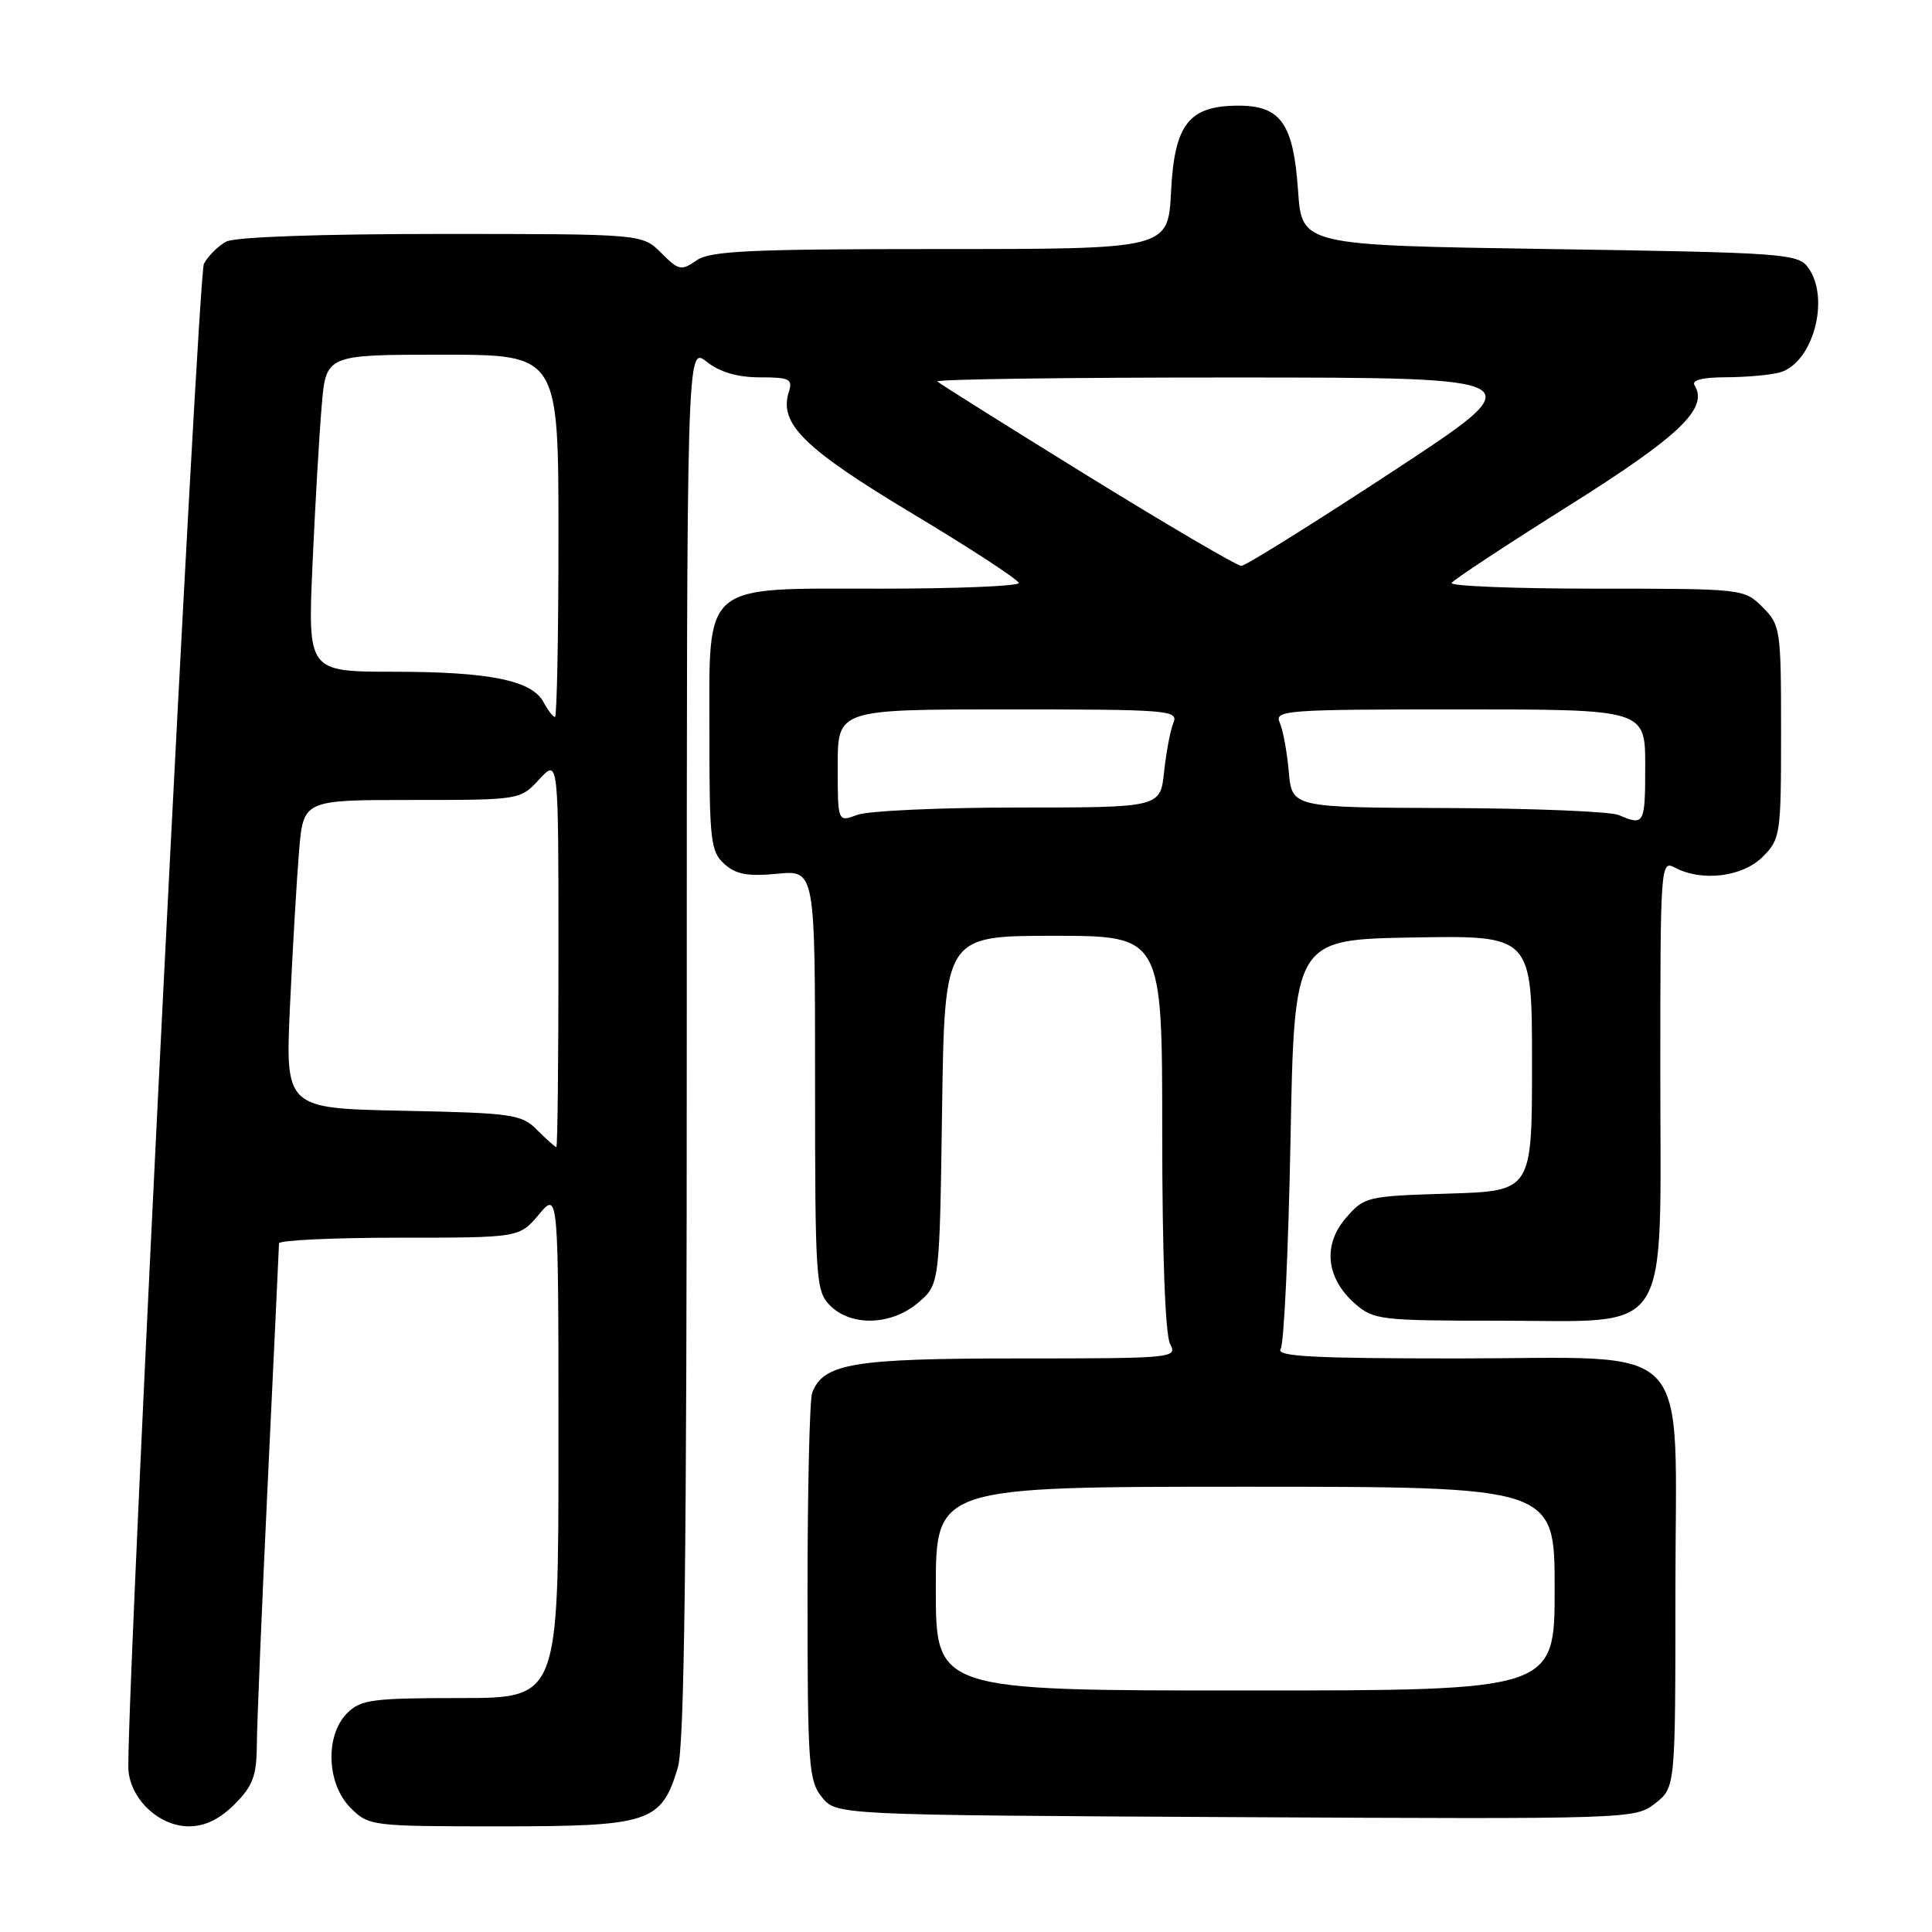 <?xml version="1.0" encoding="UTF-8" standalone="no"?>
<!DOCTYPE svg PUBLIC "-//W3C//DTD SVG 1.1//EN" "http://www.w3.org/Graphics/SVG/1.1/DTD/svg11.dtd" >
<svg xmlns="http://www.w3.org/2000/svg" xmlns:xlink="http://www.w3.org/1999/xlink" version="1.1" viewBox="0 0 256 256">
 <g >
 <path fill="currentColor"
d=" M 31.08 239.08 C 33.49 236.67 34.00 235.31 34.03 231.33 C 34.04 228.67 34.70 212.78 35.50 196.00 C 36.30 179.22 36.96 165.16 36.97 164.75 C 36.99 164.34 44.16 164.00 52.91 164.00 C 68.82 164.00 68.82 164.00 71.41 160.92 C 74.00 157.85 74.00 157.85 74.00 191.42 C 74.00 225.00 74.00 225.00 61.00 225.00 C 49.33 225.00 47.79 225.21 46.00 227.00 C 43.05 229.95 43.28 236.38 46.45 239.55 C 48.87 241.96 49.17 242.00 66.32 242.00 C 86.11 242.00 87.64 241.49 89.82 234.20 C 90.69 231.31 91.00 205.96 91.00 138.06 C 91.00 45.85 91.00 45.85 93.63 47.93 C 95.40 49.32 97.73 50.00 100.70 50.00 C 104.64 50.00 105.07 50.22 104.52 51.95 C 103.19 56.14 106.53 59.43 120.91 68.06 C 128.65 72.70 134.98 76.84 134.99 77.25 C 134.99 77.66 126.82 78.00 116.81 78.00 C 92.69 78.00 94.00 76.88 94.00 97.52 C 94.00 111.35 94.17 112.85 95.97 114.47 C 97.50 115.86 99.07 116.15 102.97 115.78 C 108.00 115.29 108.00 115.29 108.00 143.15 C 108.00 169.67 108.10 171.10 110.00 173.00 C 112.81 175.81 118.17 175.62 121.69 172.59 C 124.50 170.18 124.50 170.18 124.83 147.09 C 125.16 124.00 125.16 124.00 139.58 124.00 C 154.00 124.00 154.00 124.00 154.00 150.07 C 154.00 166.12 154.40 176.87 155.04 178.07 C 156.04 179.95 155.52 180.00 134.99 180.00 C 113.03 180.00 109.12 180.65 107.62 184.54 C 107.28 185.44 107.00 197.33 107.00 210.97 C 107.00 233.90 107.14 235.96 108.91 238.14 C 110.82 240.50 110.82 240.50 163.74 240.78 C 216.18 241.05 216.69 241.03 219.33 238.95 C 222.00 236.85 222.00 236.85 222.00 210.88 C 222.00 176.78 225.03 180.00 192.99 180.00 C 173.94 180.00 169.05 179.74 169.69 178.75 C 170.14 178.06 170.72 165.57 171.00 151.00 C 171.50 124.50 171.50 124.50 187.25 124.22 C 203.00 123.95 203.00 123.95 203.00 140.89 C 203.00 157.82 203.00 157.82 191.91 158.16 C 181.09 158.49 180.76 158.57 178.32 161.41 C 175.24 164.99 175.72 169.38 179.55 172.75 C 181.99 174.89 182.93 175.00 198.60 175.00 C 221.85 175.00 220.00 177.86 220.00 142.01 C 220.00 114.56 220.04 113.95 221.93 114.96 C 225.48 116.86 230.89 116.20 233.55 113.55 C 235.92 111.17 236.00 110.63 236.00 97.00 C 236.00 83.37 235.92 82.83 233.55 80.45 C 231.11 78.02 230.97 78.00 211.49 78.00 C 200.70 78.00 192.09 77.66 192.35 77.24 C 192.61 76.82 199.60 72.21 207.89 67.00 C 222.59 57.76 226.41 54.10 224.54 51.06 C 224.11 50.37 225.56 50.00 228.69 49.99 C 231.34 49.98 234.53 49.70 235.79 49.36 C 240.22 48.17 242.57 39.54 239.58 35.44 C 238.24 33.61 236.36 33.47 205.33 33.00 C 172.50 32.50 172.50 32.50 172.00 25.27 C 171.39 16.39 169.71 14.00 164.12 14.00 C 157.53 14.00 155.62 16.44 155.17 25.39 C 154.78 33.00 154.78 33.00 124.61 33.00 C 99.29 33.00 94.10 33.24 92.28 34.51 C 90.28 35.91 89.93 35.84 87.61 33.51 C 85.09 31.00 85.09 31.00 58.48 31.00 C 42.25 31.00 31.12 31.40 29.96 32.02 C 28.91 32.59 27.59 33.90 27.02 34.95 C 26.23 36.43 17.00 219.87 17.00 234.08 C 17.00 238.12 20.93 242.00 25.03 242.00 C 27.15 242.00 29.09 241.06 31.08 239.08 Z  M 124.00 210.50 C 124.00 197.00 124.00 197.00 165.00 197.00 C 206.00 197.00 206.00 197.00 206.00 210.50 C 206.00 224.00 206.00 224.00 165.00 224.00 C 124.00 224.00 124.00 224.00 124.00 210.50 Z  M 71.20 149.75 C 69.09 147.64 67.97 147.48 53.38 147.18 C 37.80 146.86 37.80 146.86 38.43 133.18 C 38.78 125.66 39.32 116.46 39.63 112.75 C 40.20 106.00 40.20 106.00 54.56 106.00 C 68.92 106.00 68.92 106.00 71.46 103.26 C 74.00 100.52 74.00 100.52 74.00 126.26 C 74.00 140.42 73.88 152.00 73.72 152.00 C 73.57 152.00 72.43 150.99 71.20 149.75 Z  M 111.00 101.48 C 111.00 94.00 111.00 94.00 133.61 94.00 C 154.75 94.00 156.17 94.11 155.49 95.75 C 155.09 96.71 154.53 99.64 154.25 102.25 C 153.75 107.00 153.75 107.00 134.94 107.00 C 124.59 107.00 114.98 107.44 113.57 107.98 C 111.00 108.95 111.00 108.95 111.00 101.48 Z  M 214.50 108.00 C 213.40 107.53 203.21 107.11 191.85 107.07 C 171.19 107.00 171.19 107.00 170.77 102.25 C 170.54 99.64 170.00 96.71 169.57 95.75 C 168.84 94.11 170.33 94.00 193.39 94.00 C 218.00 94.00 218.00 94.00 218.00 101.50 C 218.00 109.23 217.88 109.45 214.50 108.00 Z  M 72.02 93.04 C 70.48 90.15 64.86 89.01 52.14 89.01 C 40.78 89.00 40.78 89.00 41.41 74.75 C 41.76 66.91 42.31 57.46 42.63 53.75 C 43.20 47.00 43.20 47.00 58.60 47.00 C 74.00 47.00 74.00 47.00 74.00 71.00 C 74.00 84.20 73.79 95.00 73.54 95.00 C 73.28 95.00 72.60 94.12 72.02 93.04 Z  M 144.12 63.05 C 133.47 56.47 124.52 50.85 124.21 50.55 C 123.91 50.25 141.63 50.01 163.58 50.02 C 203.50 50.03 203.50 50.03 184.50 62.49 C 174.05 69.35 165.04 74.97 164.49 74.98 C 163.93 74.99 154.77 69.62 144.12 63.05 Z "/>
</g>
</svg>